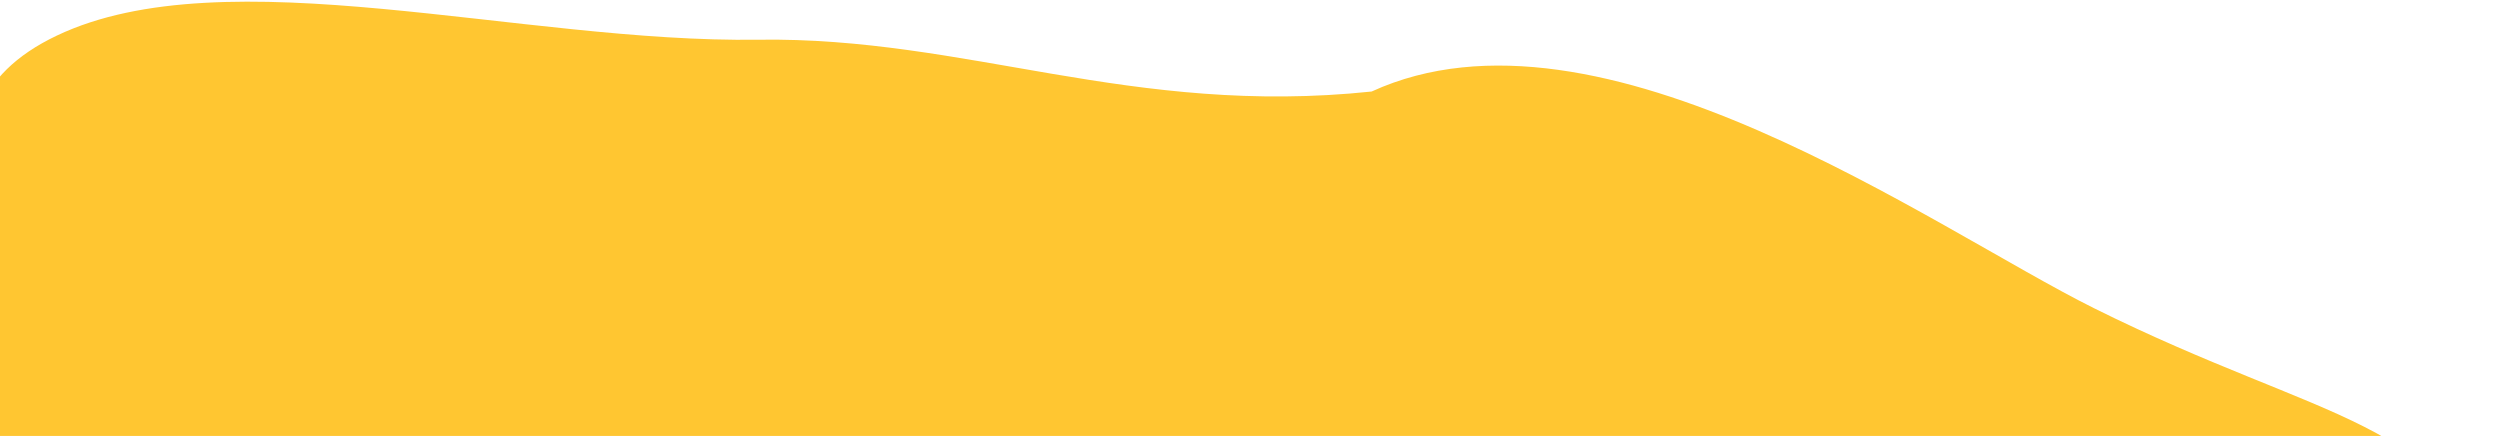 <svg width="1038" height="181" viewBox="0 0 1038 181" fill="none" xmlns="http://www.w3.org/2000/svg">
<path fill-rule="evenodd" clip-rule="evenodd" d="M397.063 422.199C317.319 417.809 236.429 427.599 162.665 406.988C80.616 384.064 0.488 348.474 -31.166 302.549C-62.7 256.798 -11.349 213.408 -2.563 167.273C7.299 115.49 -46.14 47.897 23.642 14.758C93.745 -18.533 216.301 17.927 314.945 16.491C401.1 15.238 470 48.5 569.5 38C664.5 -5.5 802.304 94.601 869.5 128C965.538 175.735 1016.98 174.033 1036.16 240.372C1054.82 304.877 872.904 319.594 786.307 359.008C729.692 384.776 688.133 420.088 615.339 431.906C546.868 443.022 471.358 426.288 397.063 422.199Z" fill="#FFC01B" fill-opacity="0.9"/>
</svg>

